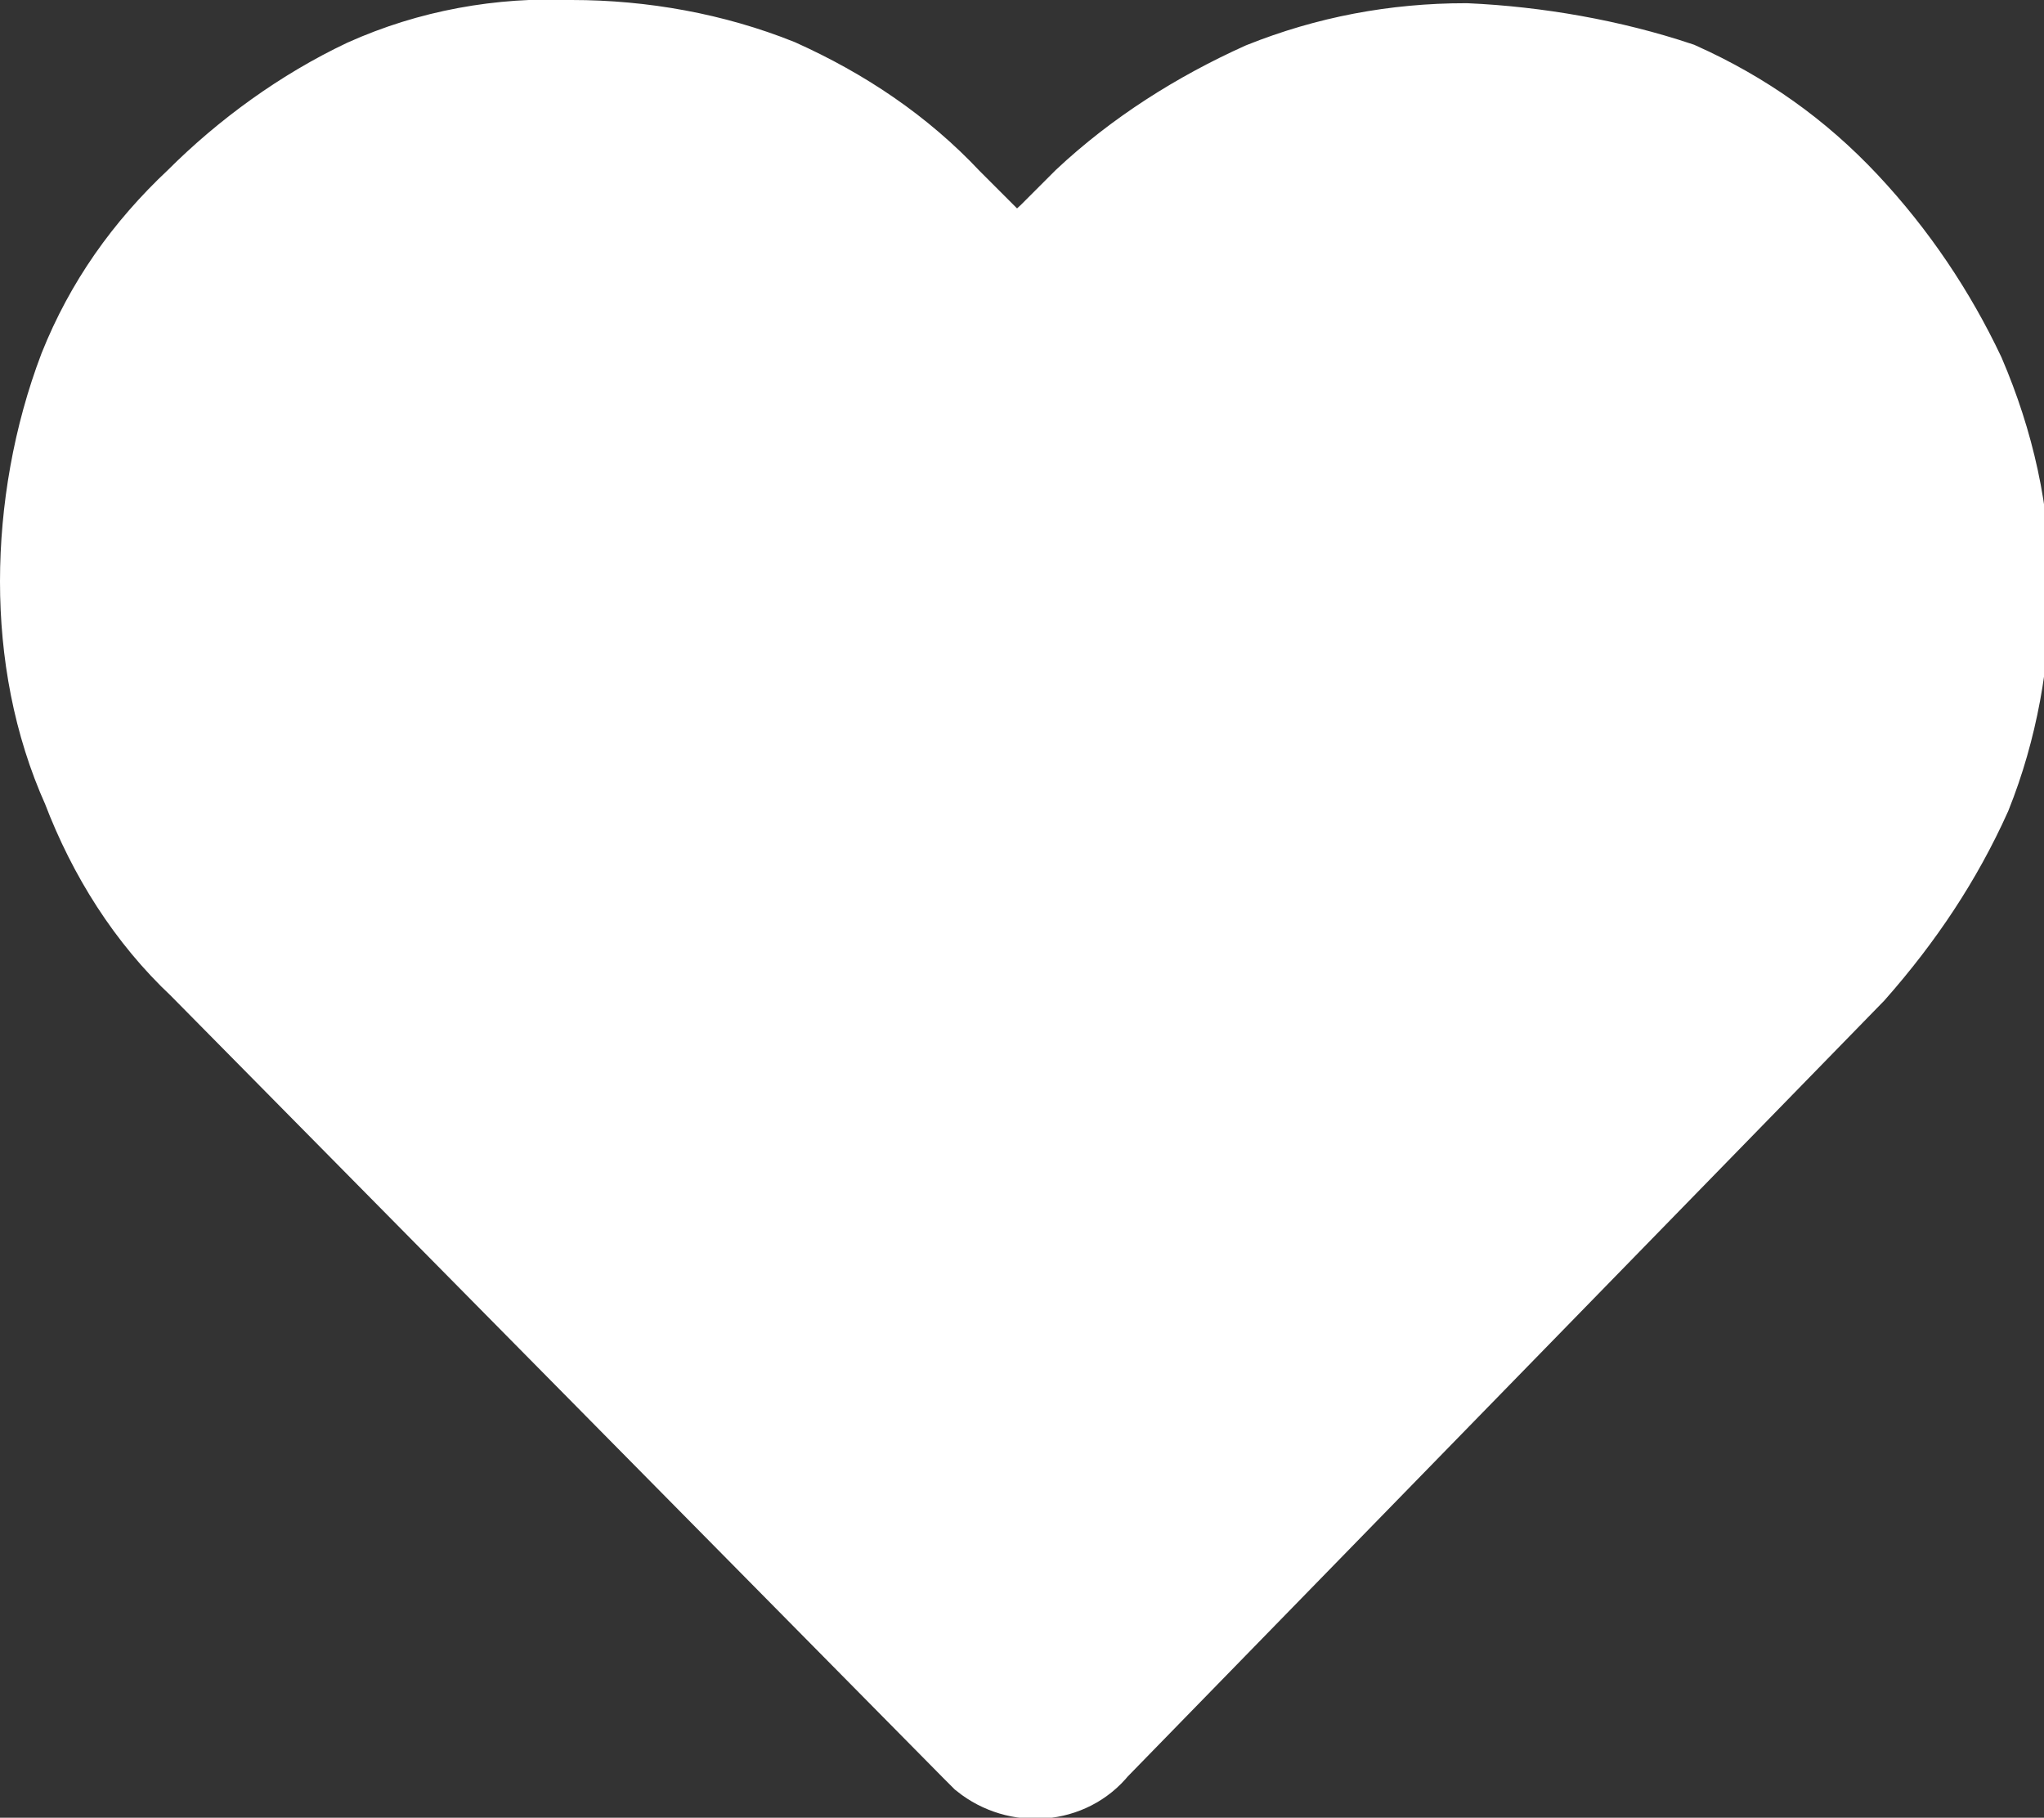 <?xml version="1.0" encoding="utf-8"?>
<!-- Generator: Adobe Illustrator 26.0.3, SVG Export Plug-In . SVG Version: 6.00 Build 0)  -->
<svg version="1.1" id="Ebene_1" xmlns="http://www.w3.org/2000/svg" xmlns:xlink="http://www.w3.org/1999/xlink" x="0px" y="0px"
	 viewBox="0 0 64 56.9" style="enable-background:new 0 0 64 56.9;" xml:space="preserve">
<rect x="0" y="0" width="64" height="56.9" fill="#333333" stroke="none"/>
<style type="text/css">
	.st0{fill:#FFFFFF;stroke:#FFFFFF;stroke-width:3;stroke-miterlimit:10;}
</style>
<path class="st0" d="M1.5,18.2c0-2.2,0.4-4.5,1.2-6.6c0.8-2,2-3.7,3.6-5.2c1.5-1.5,3.3-2.8,5.2-3.7c2-0.9,4.2-1.3,6.4-1.2
	c2.2,0,4.4,0.4,6.4,1.2c2,0.9,3.8,2.1,5.3,3.7l1.1,1.1l1.1,1.1L33,7.5l1.1-1.1c1.6-1.5,3.5-2.7,5.5-3.6c2-0.8,4.1-1.2,6.3-1.2
	c2.2,0.1,4.5,0.5,6.6,1.2c2,0.9,3.7,2.1,5.2,3.7s2.7,3.4,3.6,5.3c0.9,2.1,1.4,4.3,1.4,6.6c0,2.2-0.4,4.4-1.2,6.4
	c-0.9,2-2.1,3.8-3.6,5.5L34.2,54.6c-0.8,1-2.3,1.1-3.3,0.3c-0.1-0.1-0.2-0.2-0.3-0.3L6.4,30.1c-1.6-1.5-2.8-3.4-3.6-5.5
	C1.9,22.6,1.5,20.4,1.5,18.2z"/>
</svg>
